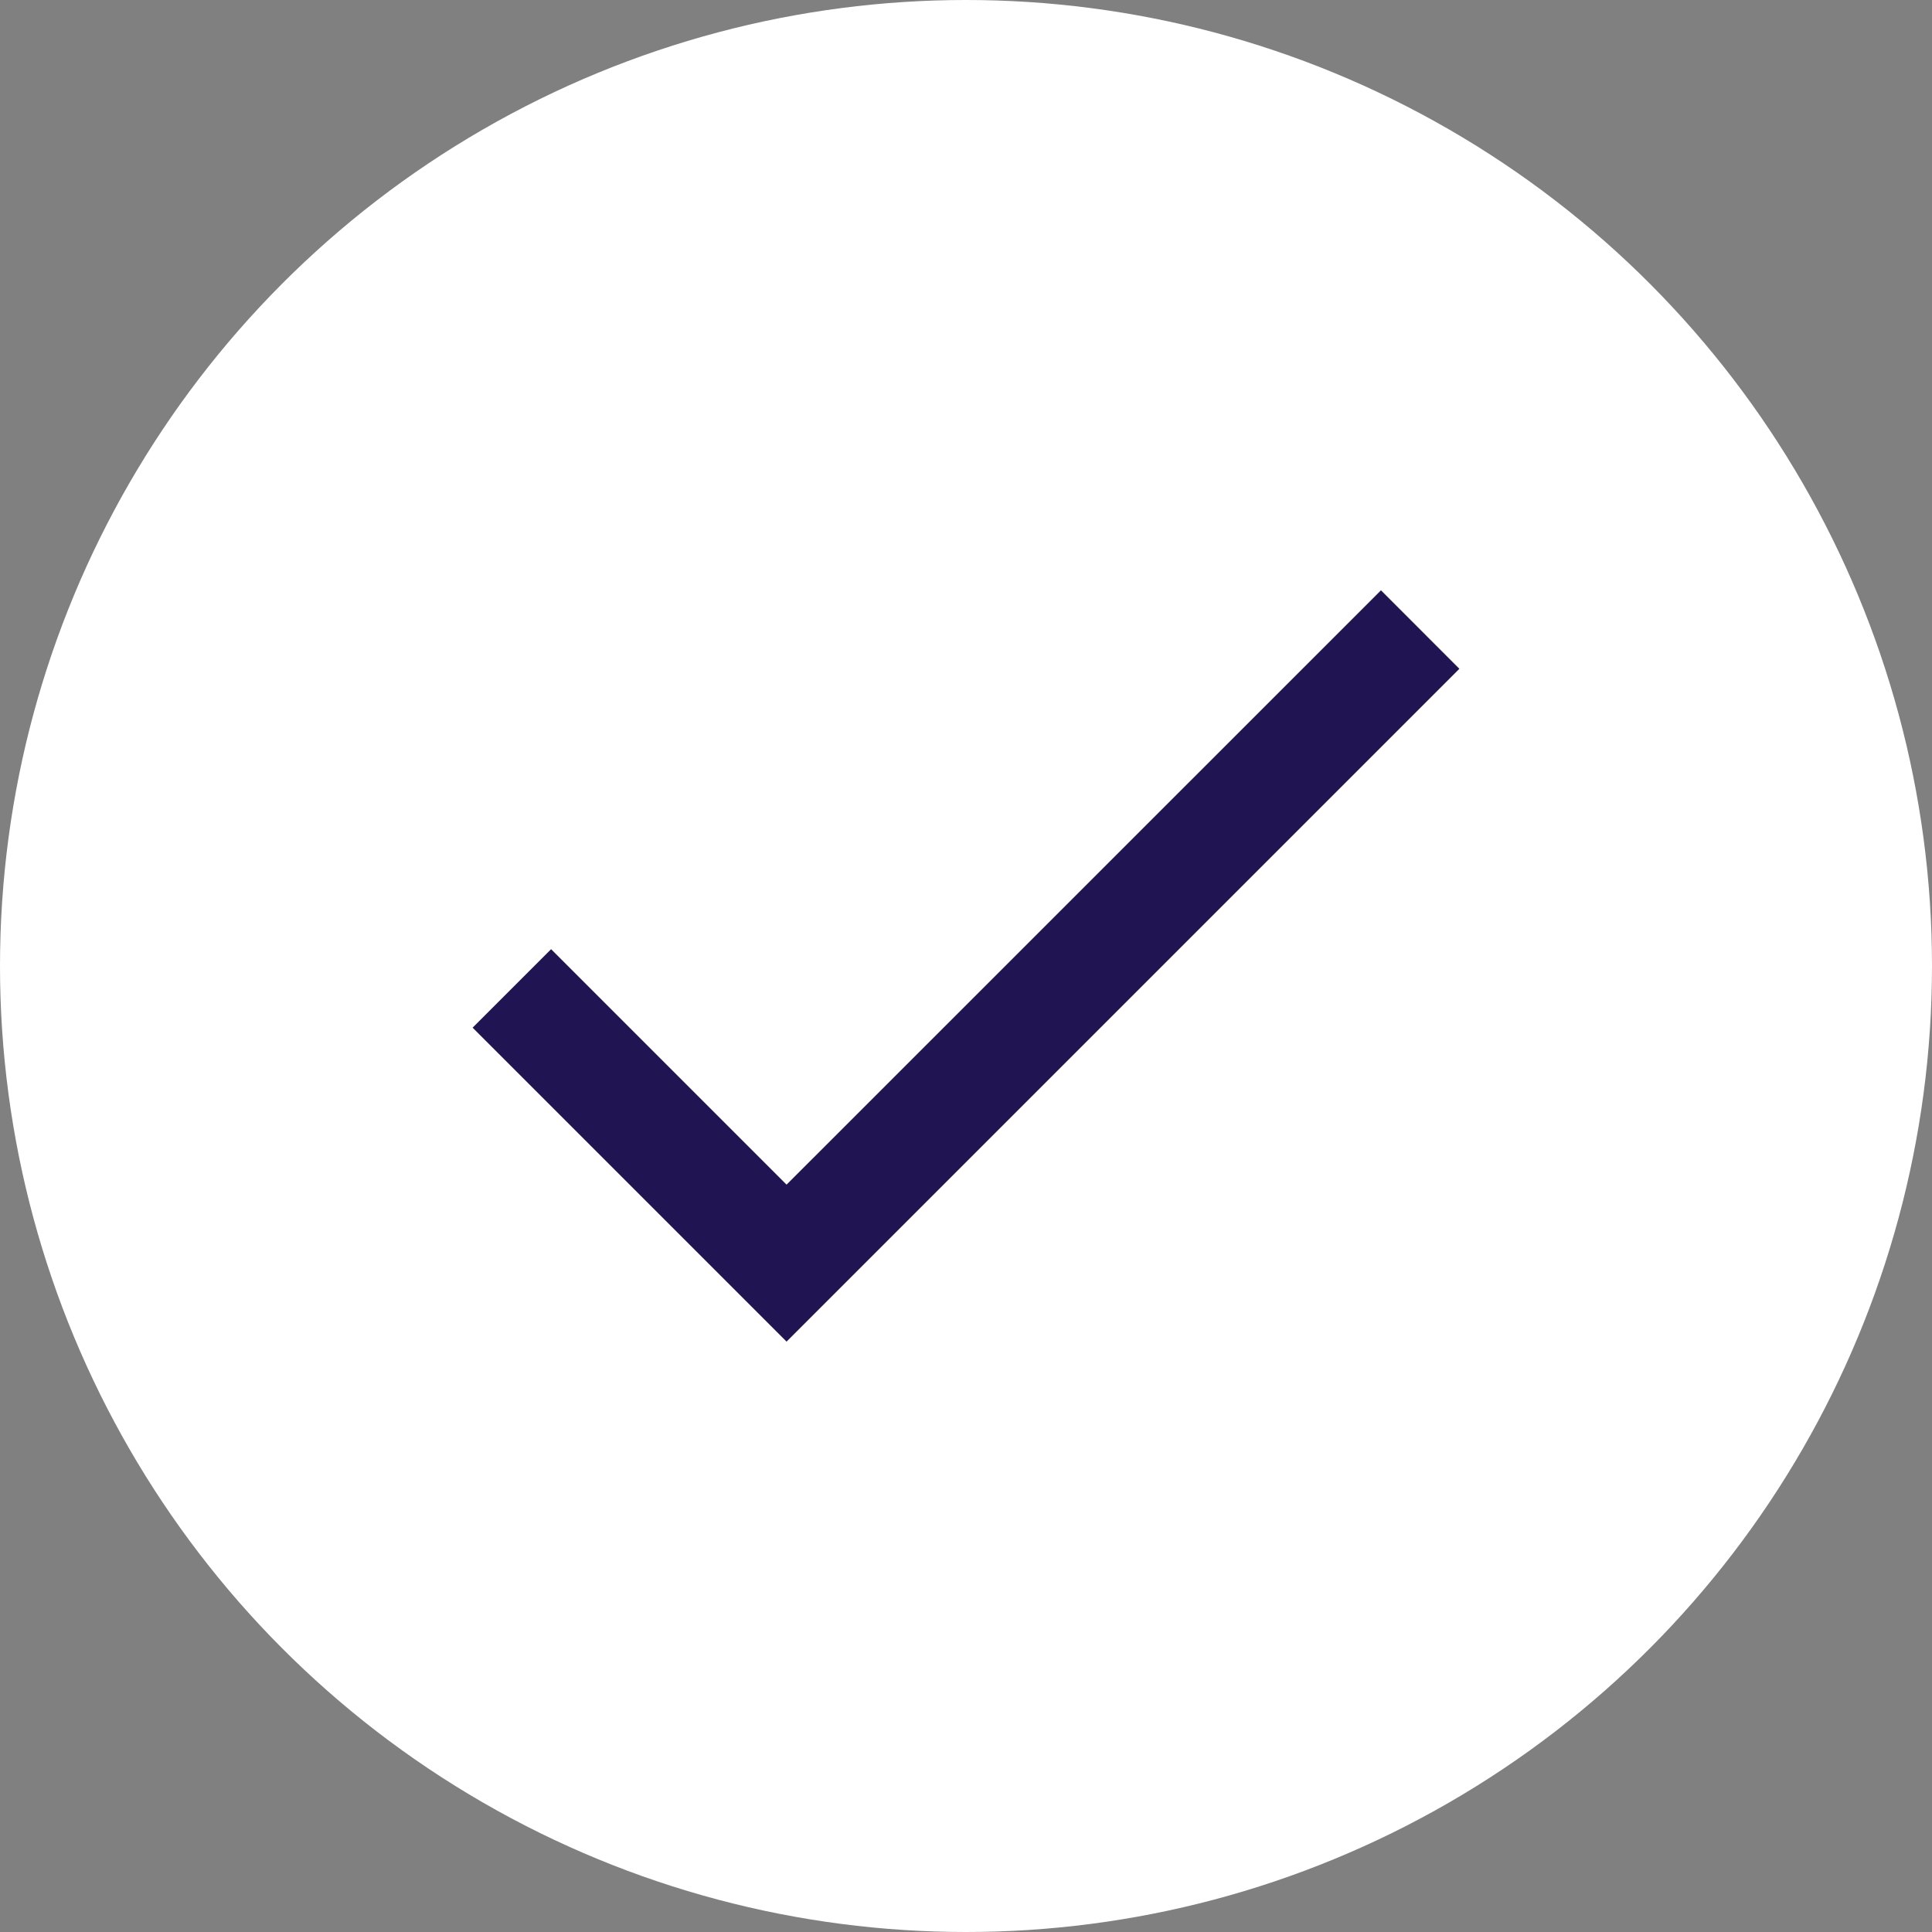 <svg xmlns="http://www.w3.org/2000/svg" width="24" height="24" viewBox="0 0 24 24">
  <rect x="0" y="0" width="24" height="24" fill="#808080" stroke="none"/>
  <g id="Group_87503" data-name="Group 87503" transform="translate(-51 -367)">
    <circle id="Ellipse_6094" data-name="Ellipse 6094" cx="12" cy="12" r="12" transform="translate(51 367)" fill="#fff"/>
    <path id="Quiz_Q_A_Tick" data-name="Quiz Q&amp;A Tick" d="M9,15.783,6.075,12.858l-.975.975,3.9,3.9,8.358-8.358L16.384,8.4Z" transform="translate(51.771 365.933)" fill="#211452"/>
  </g>
</svg>
